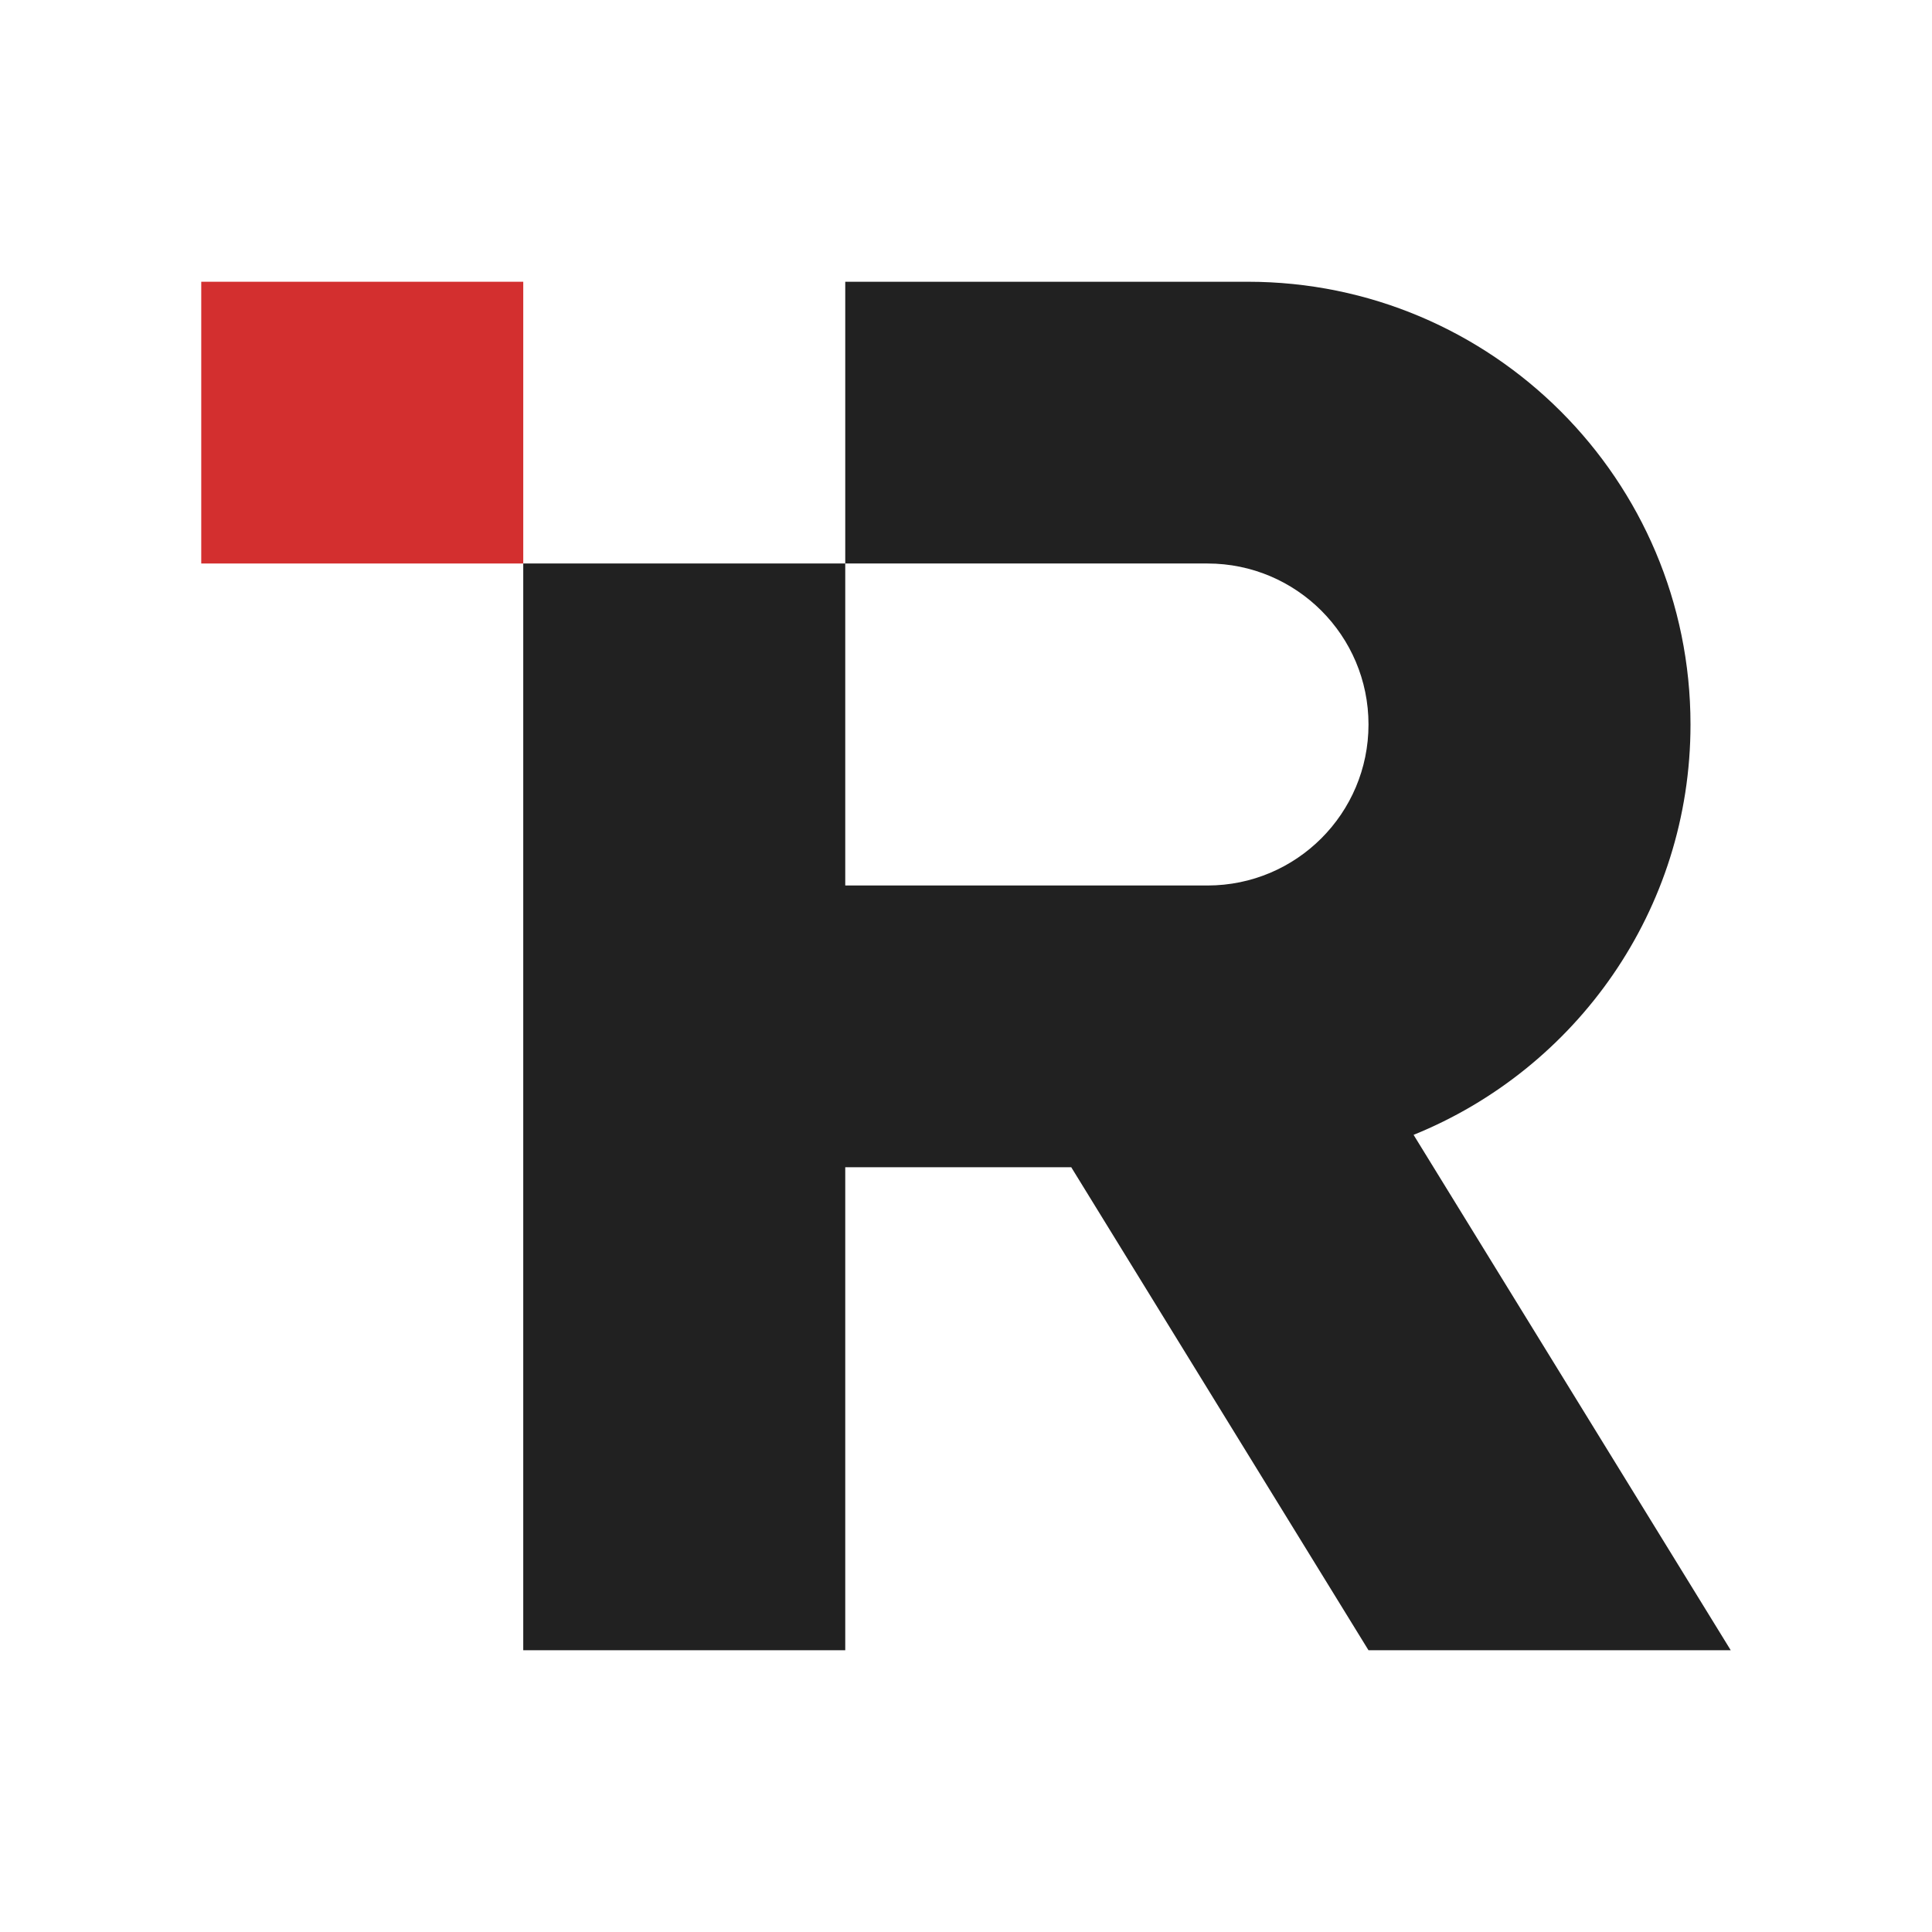 <svg xmlns="http://www.w3.org/2000/svg"  viewBox="0 0 48 48" width="50px" height="50px" baseProfile="basic"><rect width="8" height="7" x="5" y="7" fill="#d32f2f"/><path fill="#212121" d="M43,41l-7.88-12.805C39.152,26.563,42,22.617,42,18c0-6.075-4.925-11-11-11H21v7h9	c2.209,0,4,1.791,4,4c0,2.209-1.791,4-4,4h-9v-8h-8v27h8V29h5.615L34,41H43z"/></svg>